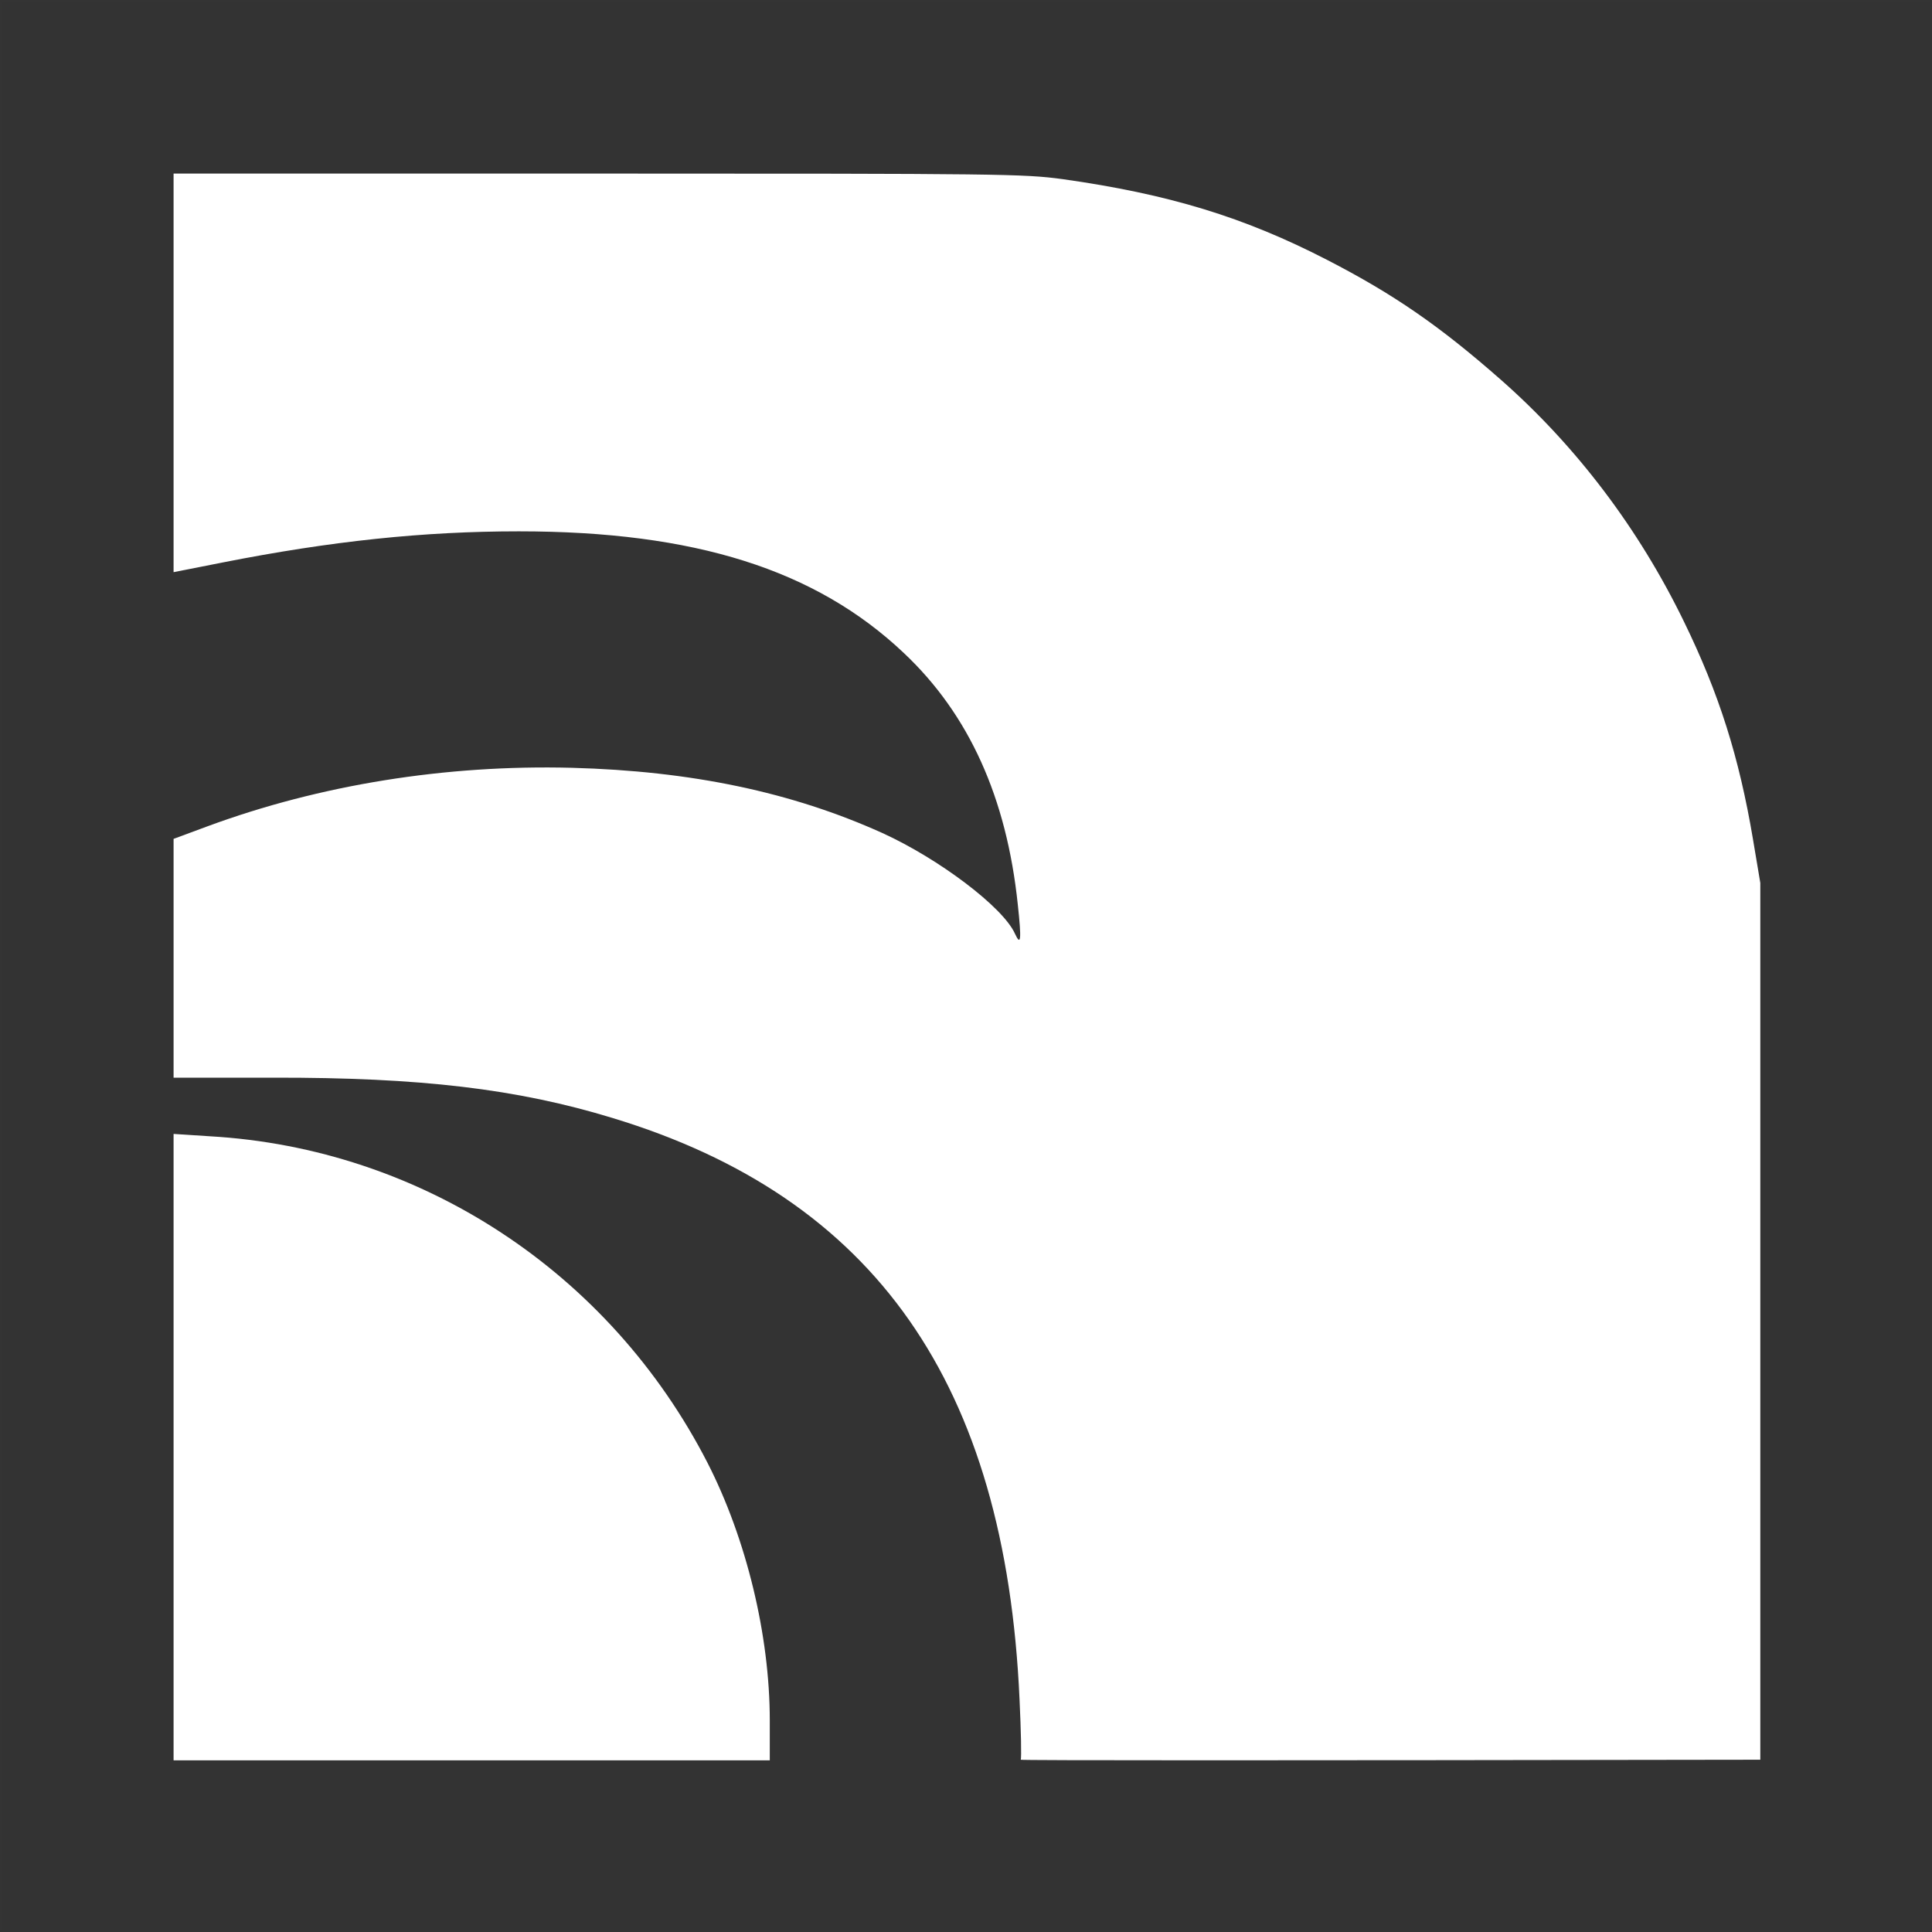 <svg height="1024" viewBox="0 0 1024 1024" width="1024" xmlns="http://www.w3.org/2000/svg"><rect x="0" y="0" width="1024" height="1024" fill="#333333" stroke="none"/><g fill="none" fill-rule="evenodd"><path d="m.5.5h1023v1023h-1023z" stroke="#979797" stroke-opacity=".01"/><g fill="#fff"><path d="m408 911.832c0-45.138-12.453-96.347-33.001-136.504-51.836-101.016-151.929-166.7-263.852-173.082l-19.147-1.245v166.078 165.922h158 158z"/><path d="m933 700.409v-232.435l-3.894-23.197c-7.32-43.436-17.91-77.063-36.599-115.361-23.984-49.352-57.157-93.098-97.182-128.283-32.238-28.334-56.534-45.148-91.887-63.363-44.075-22.73-83.944-34.873-140.167-42.813-20.714-2.802-32.394-2.958-246.538-2.958h-224.734v105.553 105.709l26.009-5.138c57.624-11.365 106.527-16.502 156.987-16.502 93.133 0 157.298 20.239 204.02 64.453 34.574 32.538 54.509 76.752 60.427 133.265 2.025 18.682 1.713 22.574-1.557 15.413-6.385-14.011-40.181-39.544-70.239-53.244-47.968-21.64-101.076-32.849-164.618-34.562-66.813-1.713-133.47 9.03-192.963 30.981l-18.066 6.694v63.363 63.207h52.64c78.026-.156 129.421 5.916 179.881 21.329 139.232 42.19 208.381 140.893 215.857 308.252.779 16.347 1.09 31.137.623 31.915-.208.415 130.459.415 391.999 0z"/></g></g></svg>